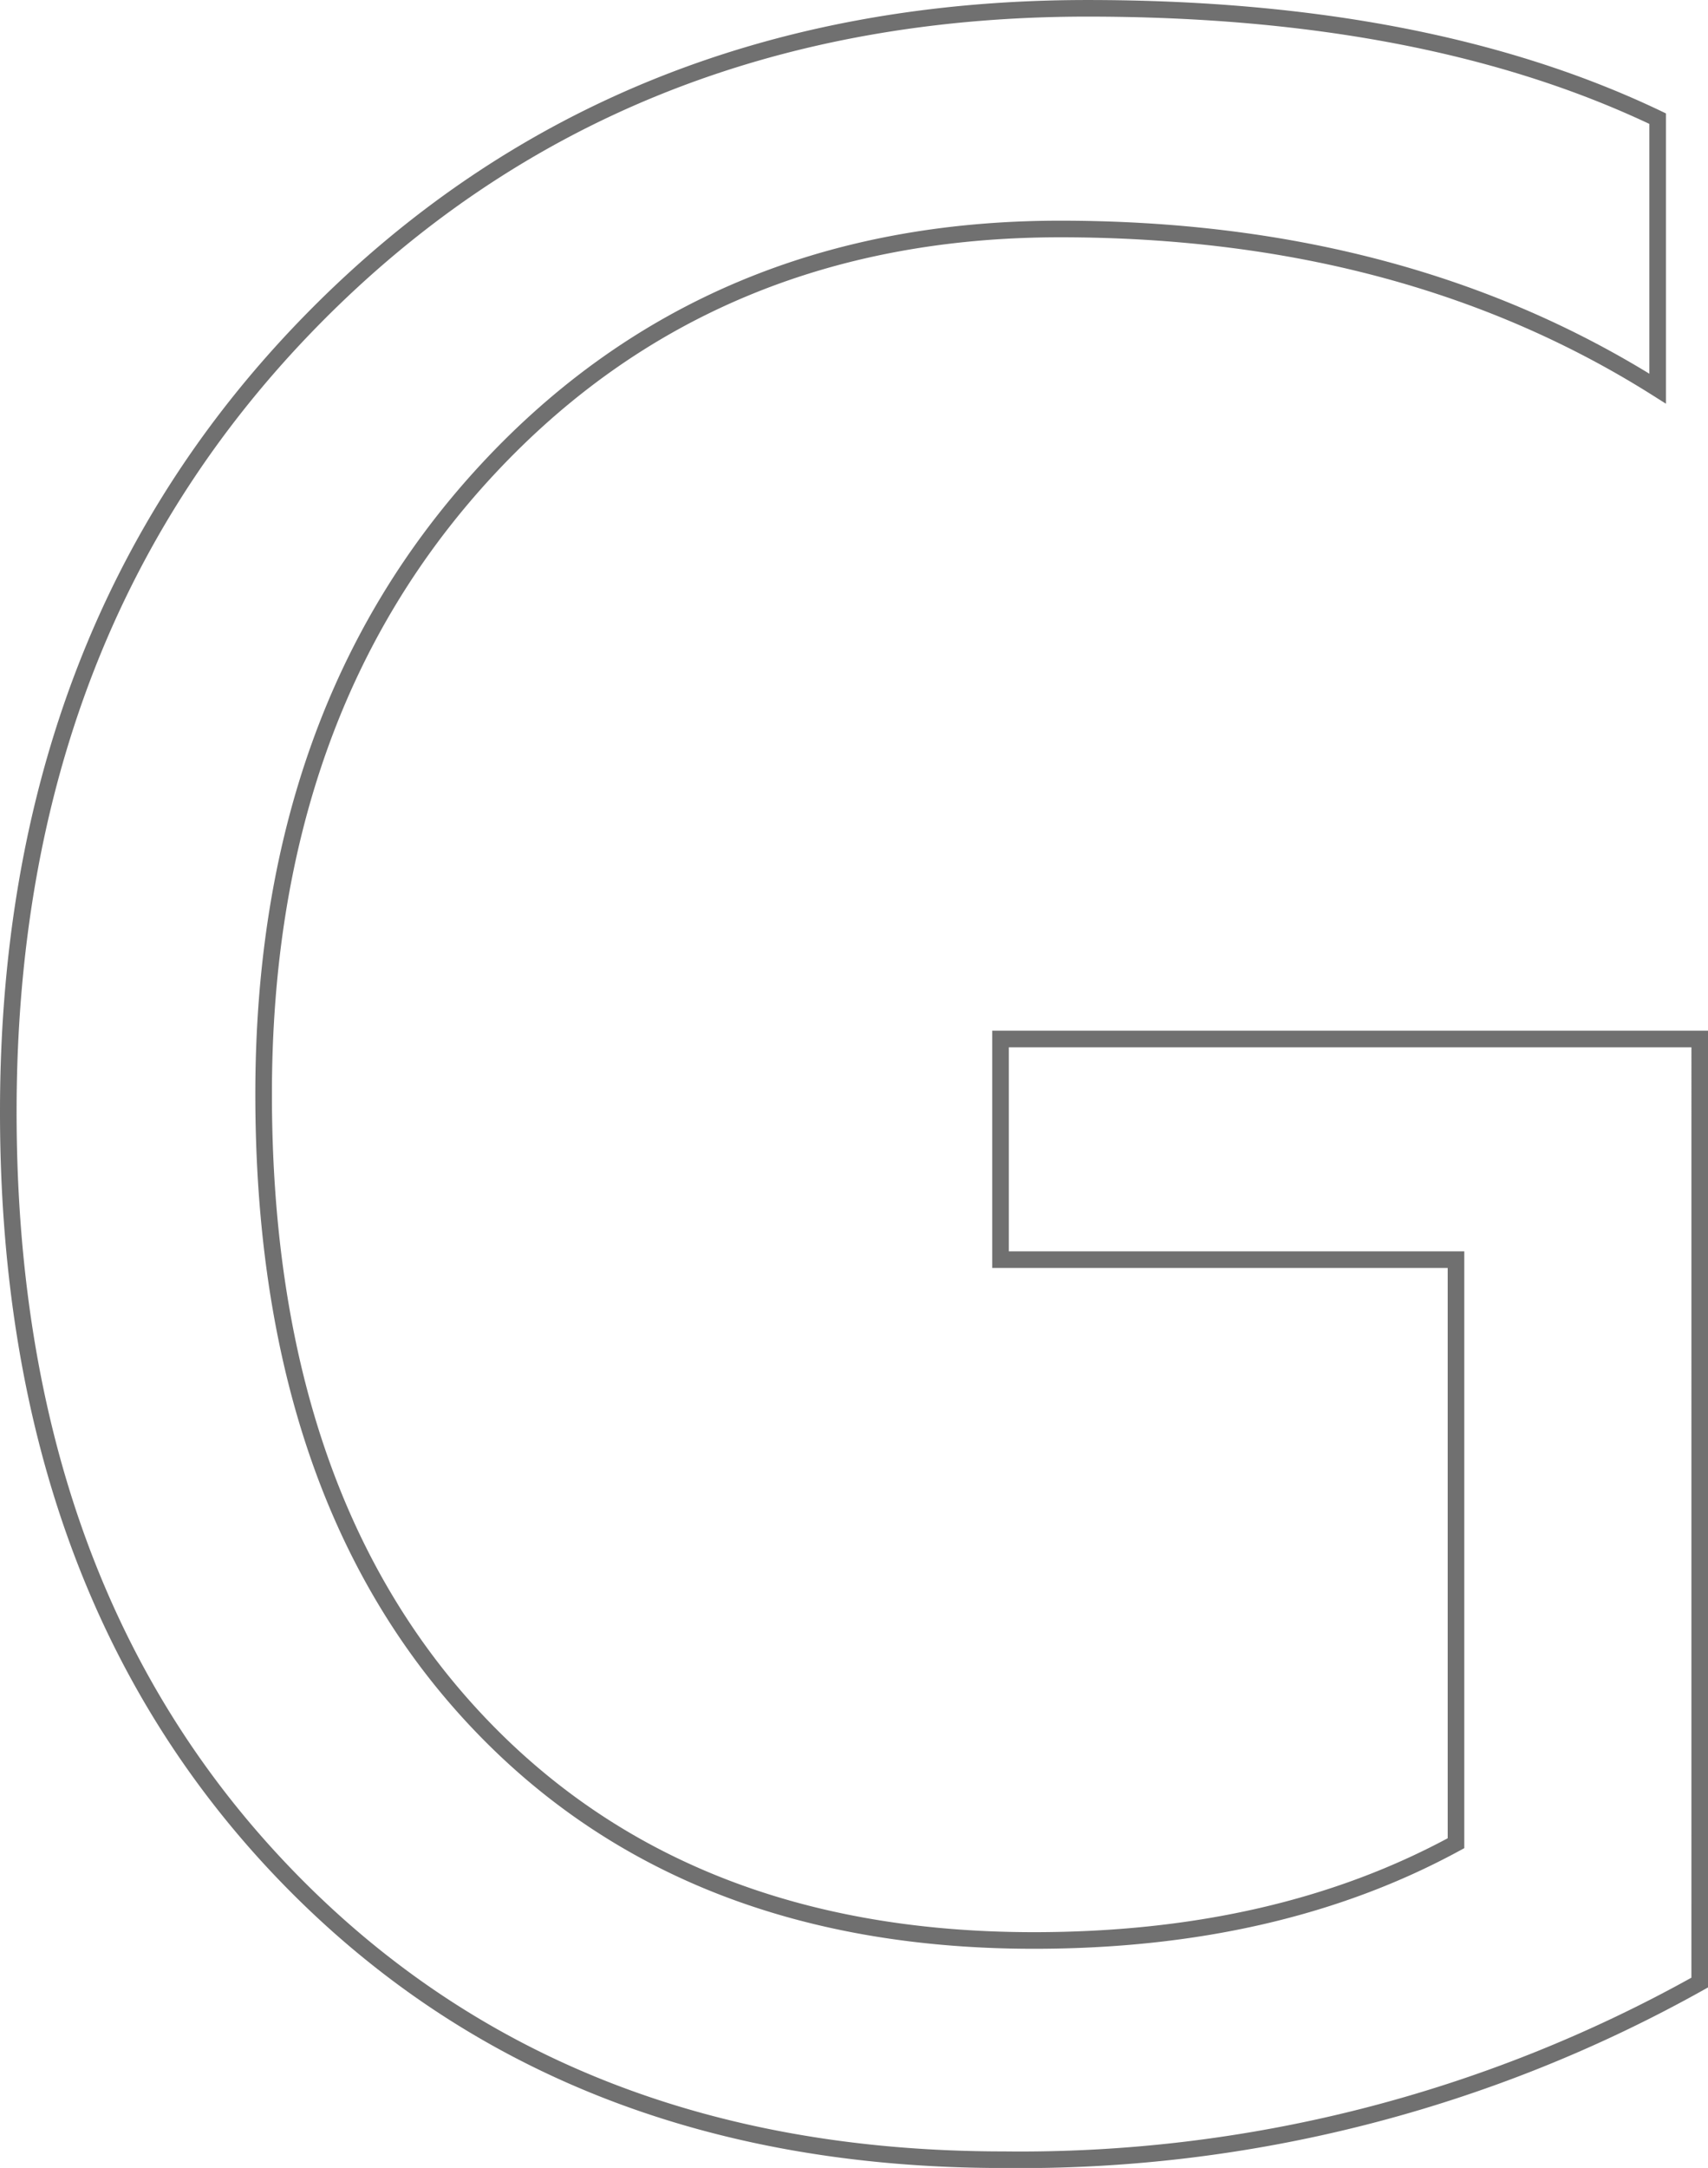 <svg xmlns="http://www.w3.org/2000/svg" viewBox="0 0 102.911 130.53"><path d="M102.411 119.368a83.813 83.813 0 0 1-41.953 10.665q-26.833 0-43.4-17.306T.5 66.926q0-29.1 18.4-47.765T65.529.501q20.452 0 34.349 6.643v16.257q-15.208-9.614-36.01-9.614-21.064 0-34.524 14.509t-13.46 37.581q0 23.773 12.5 37.365t33.909 13.591q14.684 0 25.434-5.856V75.841H60.284V62.556h42.128z" fill="none" stroke="#707070"/></svg>